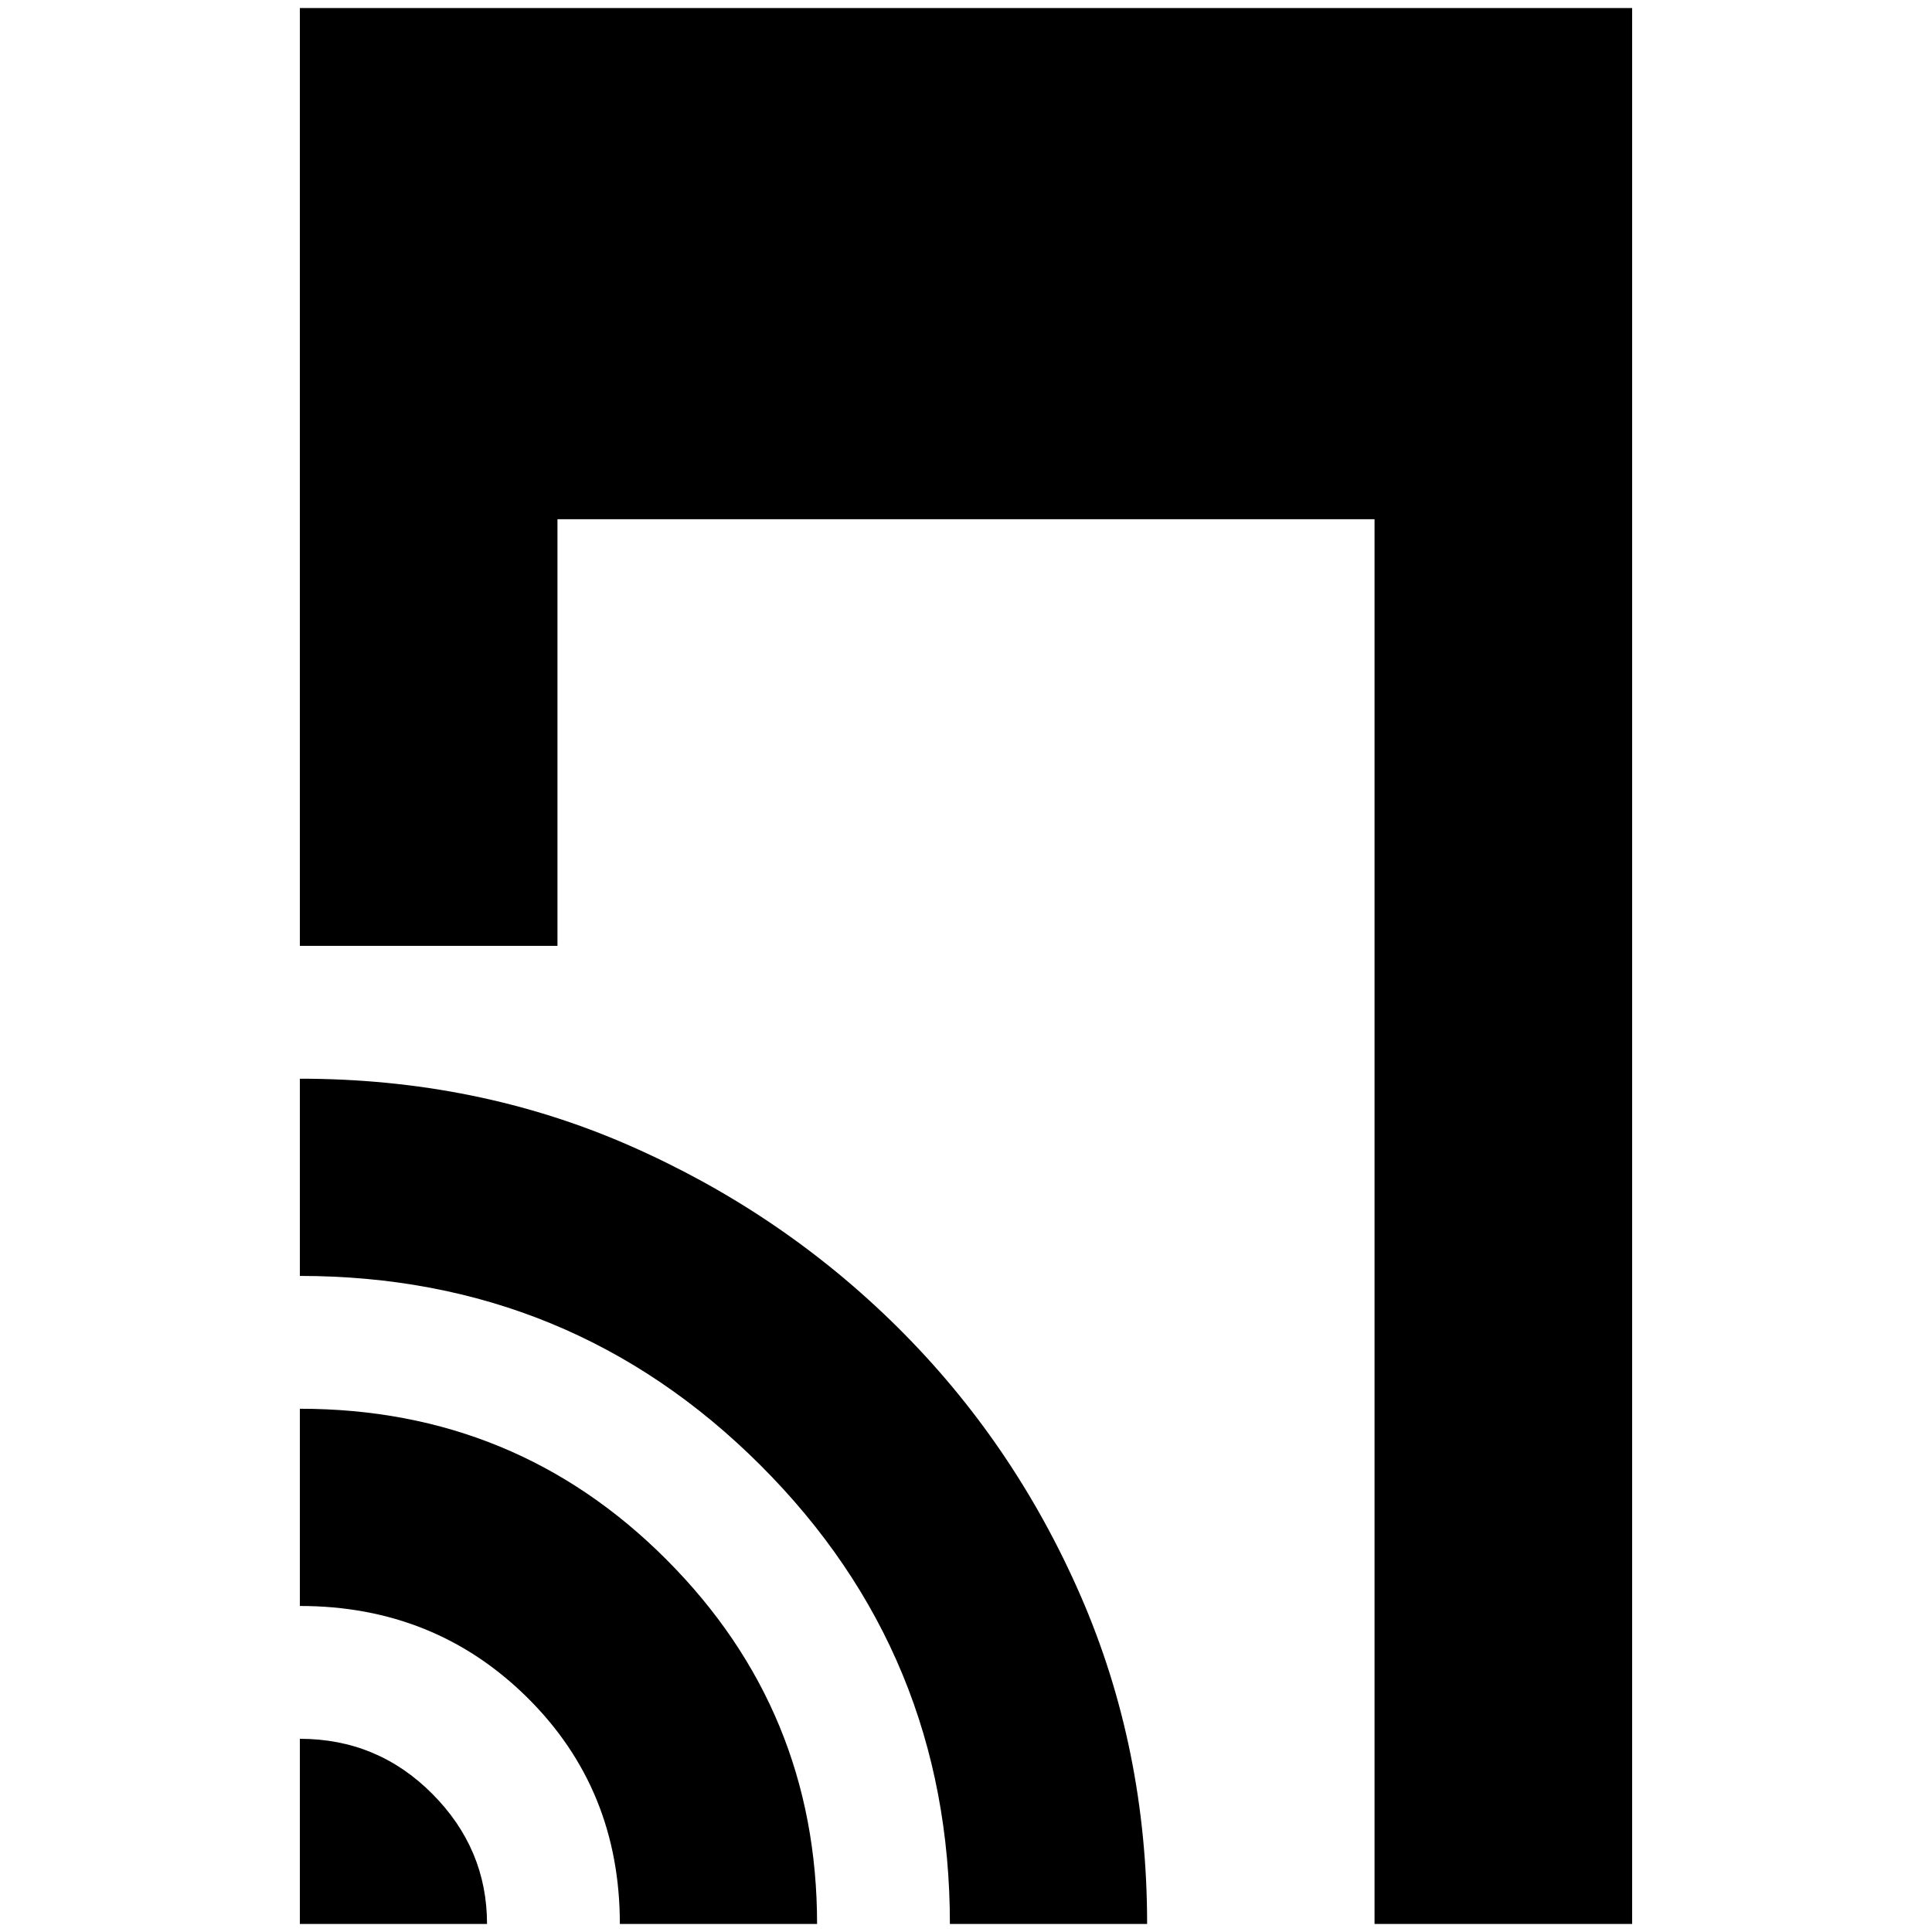 <svg xmlns="http://www.w3.org/2000/svg" height="20" viewBox="0 -960 960 960" width="20"><path d="M149-490v-466h662V-4H683v-698H277v212H149Zm0 486v-92q38.56 0 65.78 27.32Q242-41.35 242-4h-93Zm159 0q0-67-46-112.5T149-162v-98q107.42 0 182.21 75T406-4h-98Zm164 0q0-134-94.2-228-94.19-94-228.8-94v-98q88 0 163.67 33.17Q388.34-357.65 446-300.5q57.65 57.16 90.83 133.14Q570-91.37 570-4h-98Z"/></svg>
